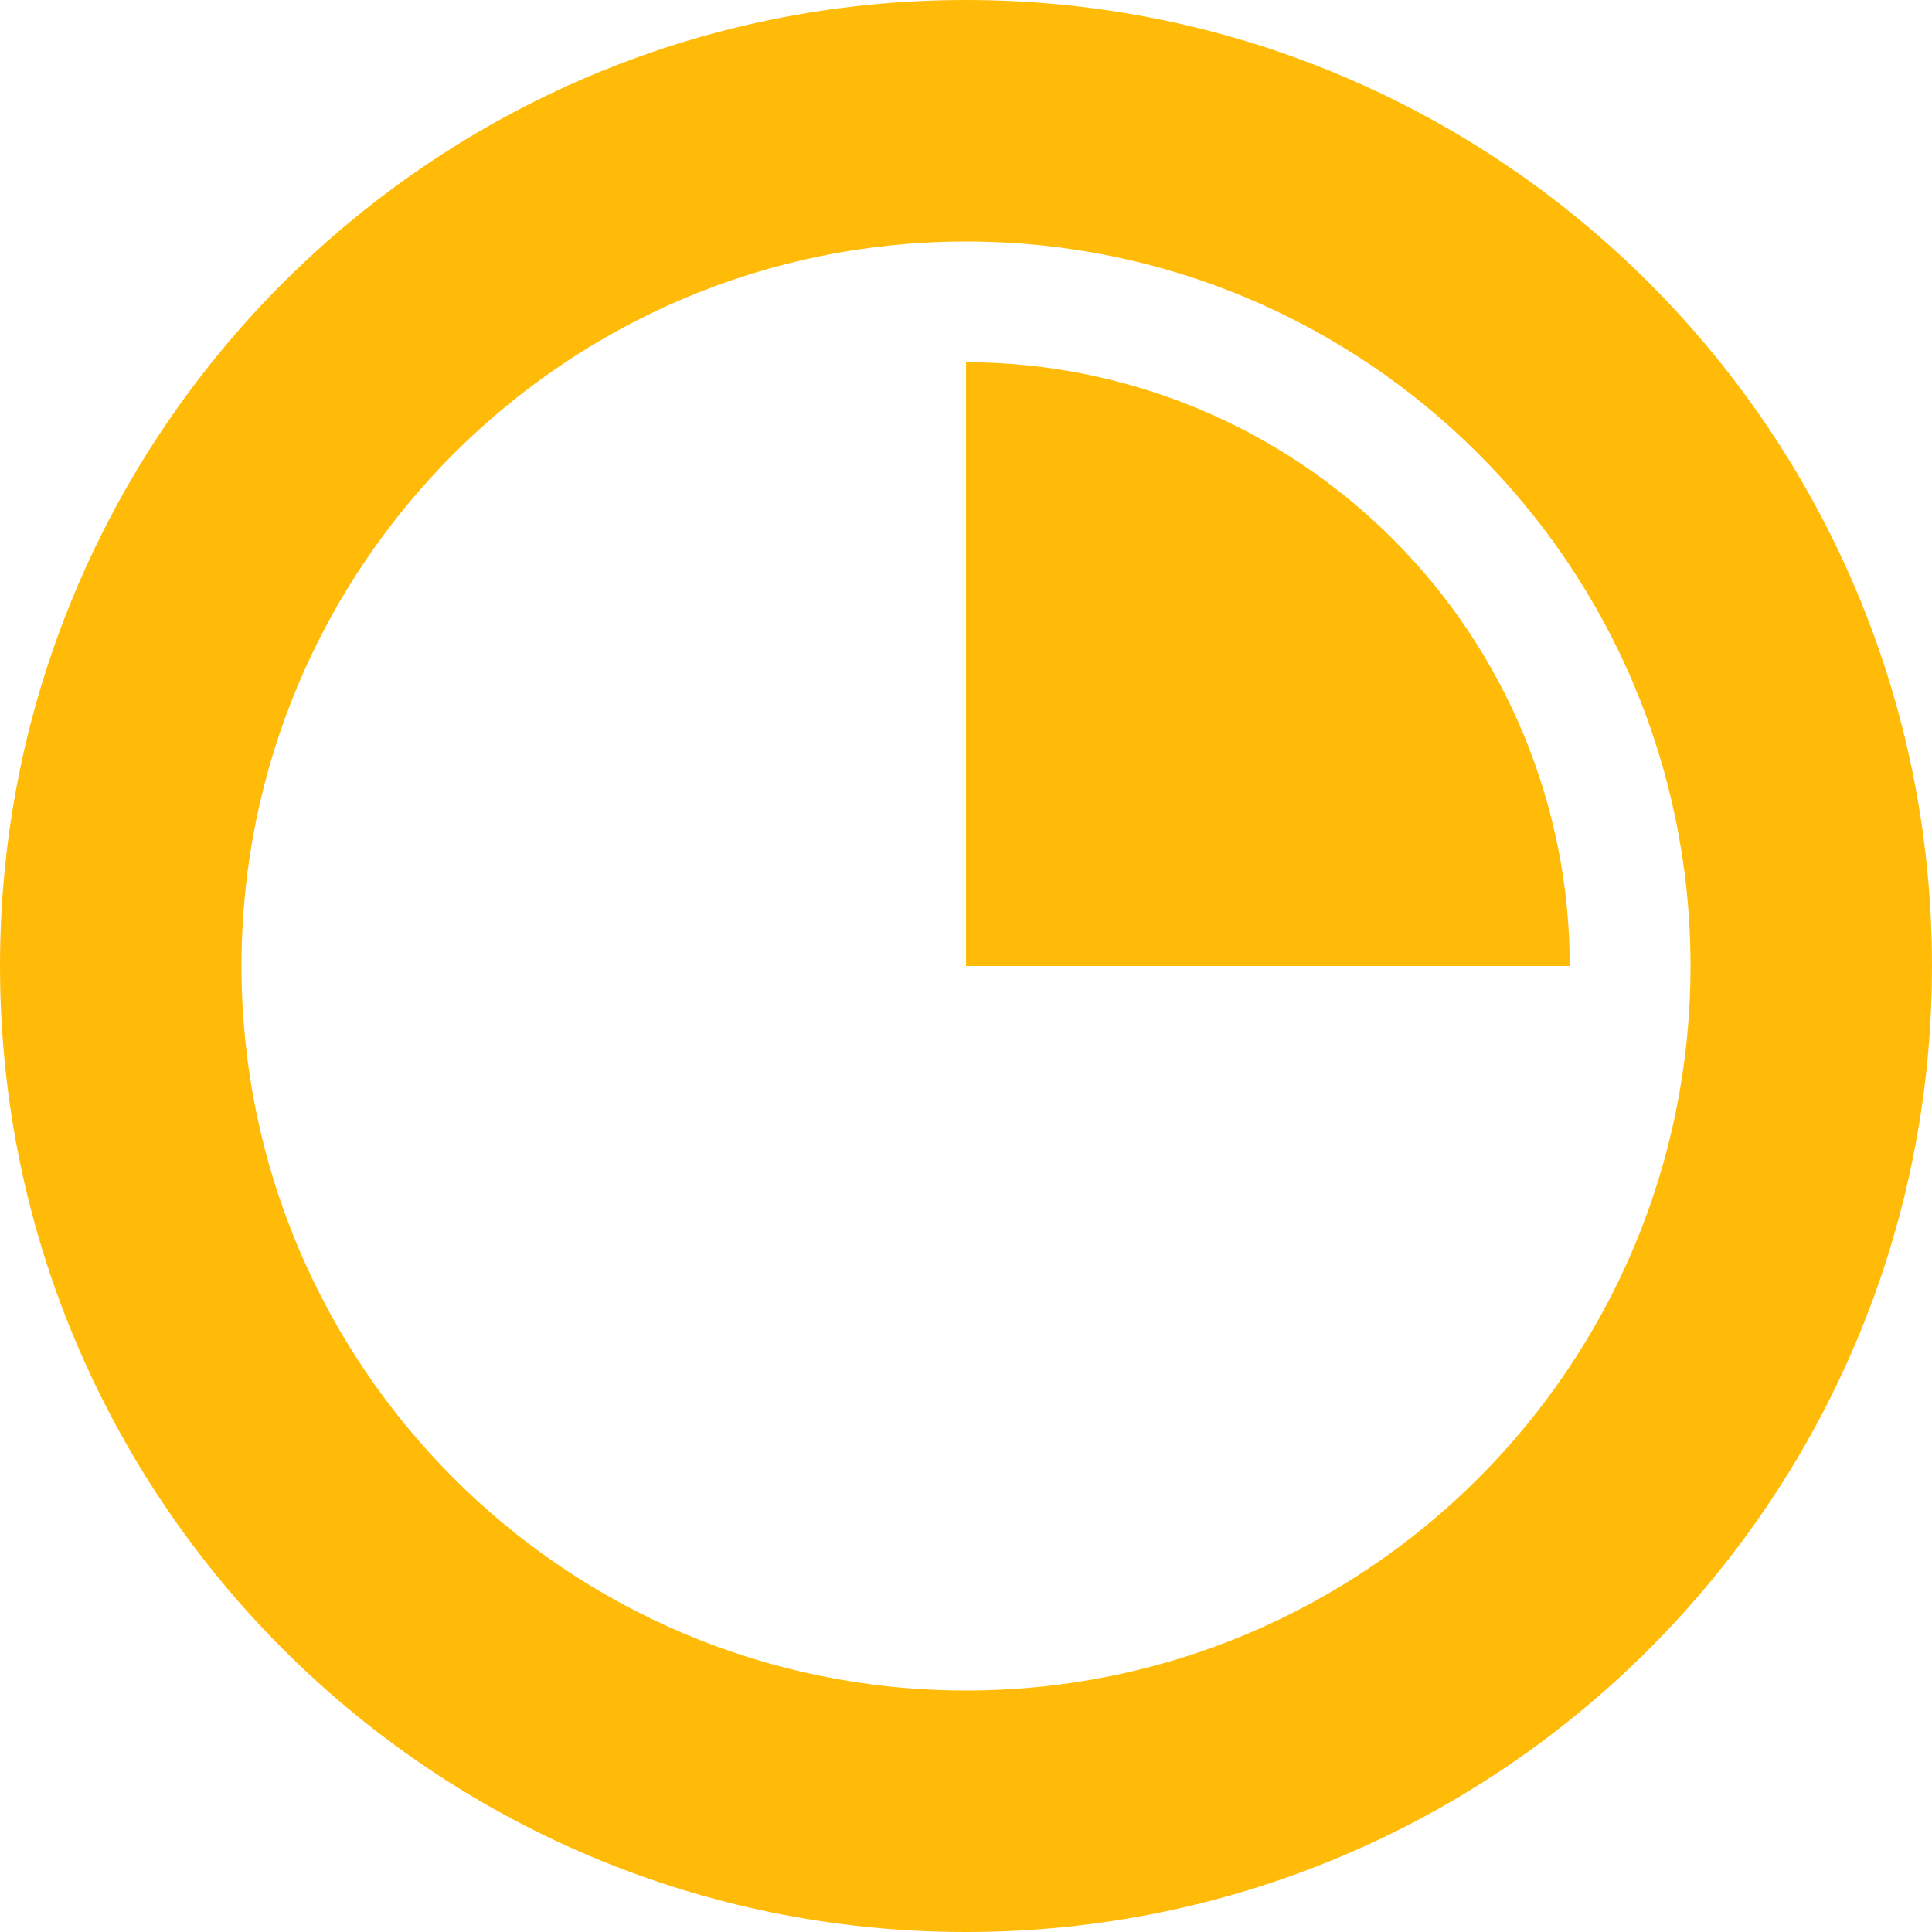 <svg width="20" height="20" viewBox="0 0 20 20" fill="none" xmlns="http://www.w3.org/2000/svg">
<path d="M10 3.75C10.821 3.75 11.633 3.912 12.392 4.226C13.15 4.54 13.839 5 14.419 5.581C15 6.161 15.46 6.85 15.774 7.608C16.088 8.367 16.25 9.179 16.25 10L10 10L10 3.75Z" fill="#FFBB08"/>
<path d="M20 10C20 15.523 15.523 20 10 20C4.477 20 0 15.523 0 10C0 4.477 4.477 0 10 0C15.523 0 20 4.477 20 10ZM2.5 10C2.5 14.142 5.858 17.5 10 17.5C14.142 17.5 17.5 14.142 17.5 10C17.5 5.858 14.142 2.5 10 2.5C5.858 2.5 2.5 5.858 2.5 10Z" fill="#FFBB08"/>
</svg>
